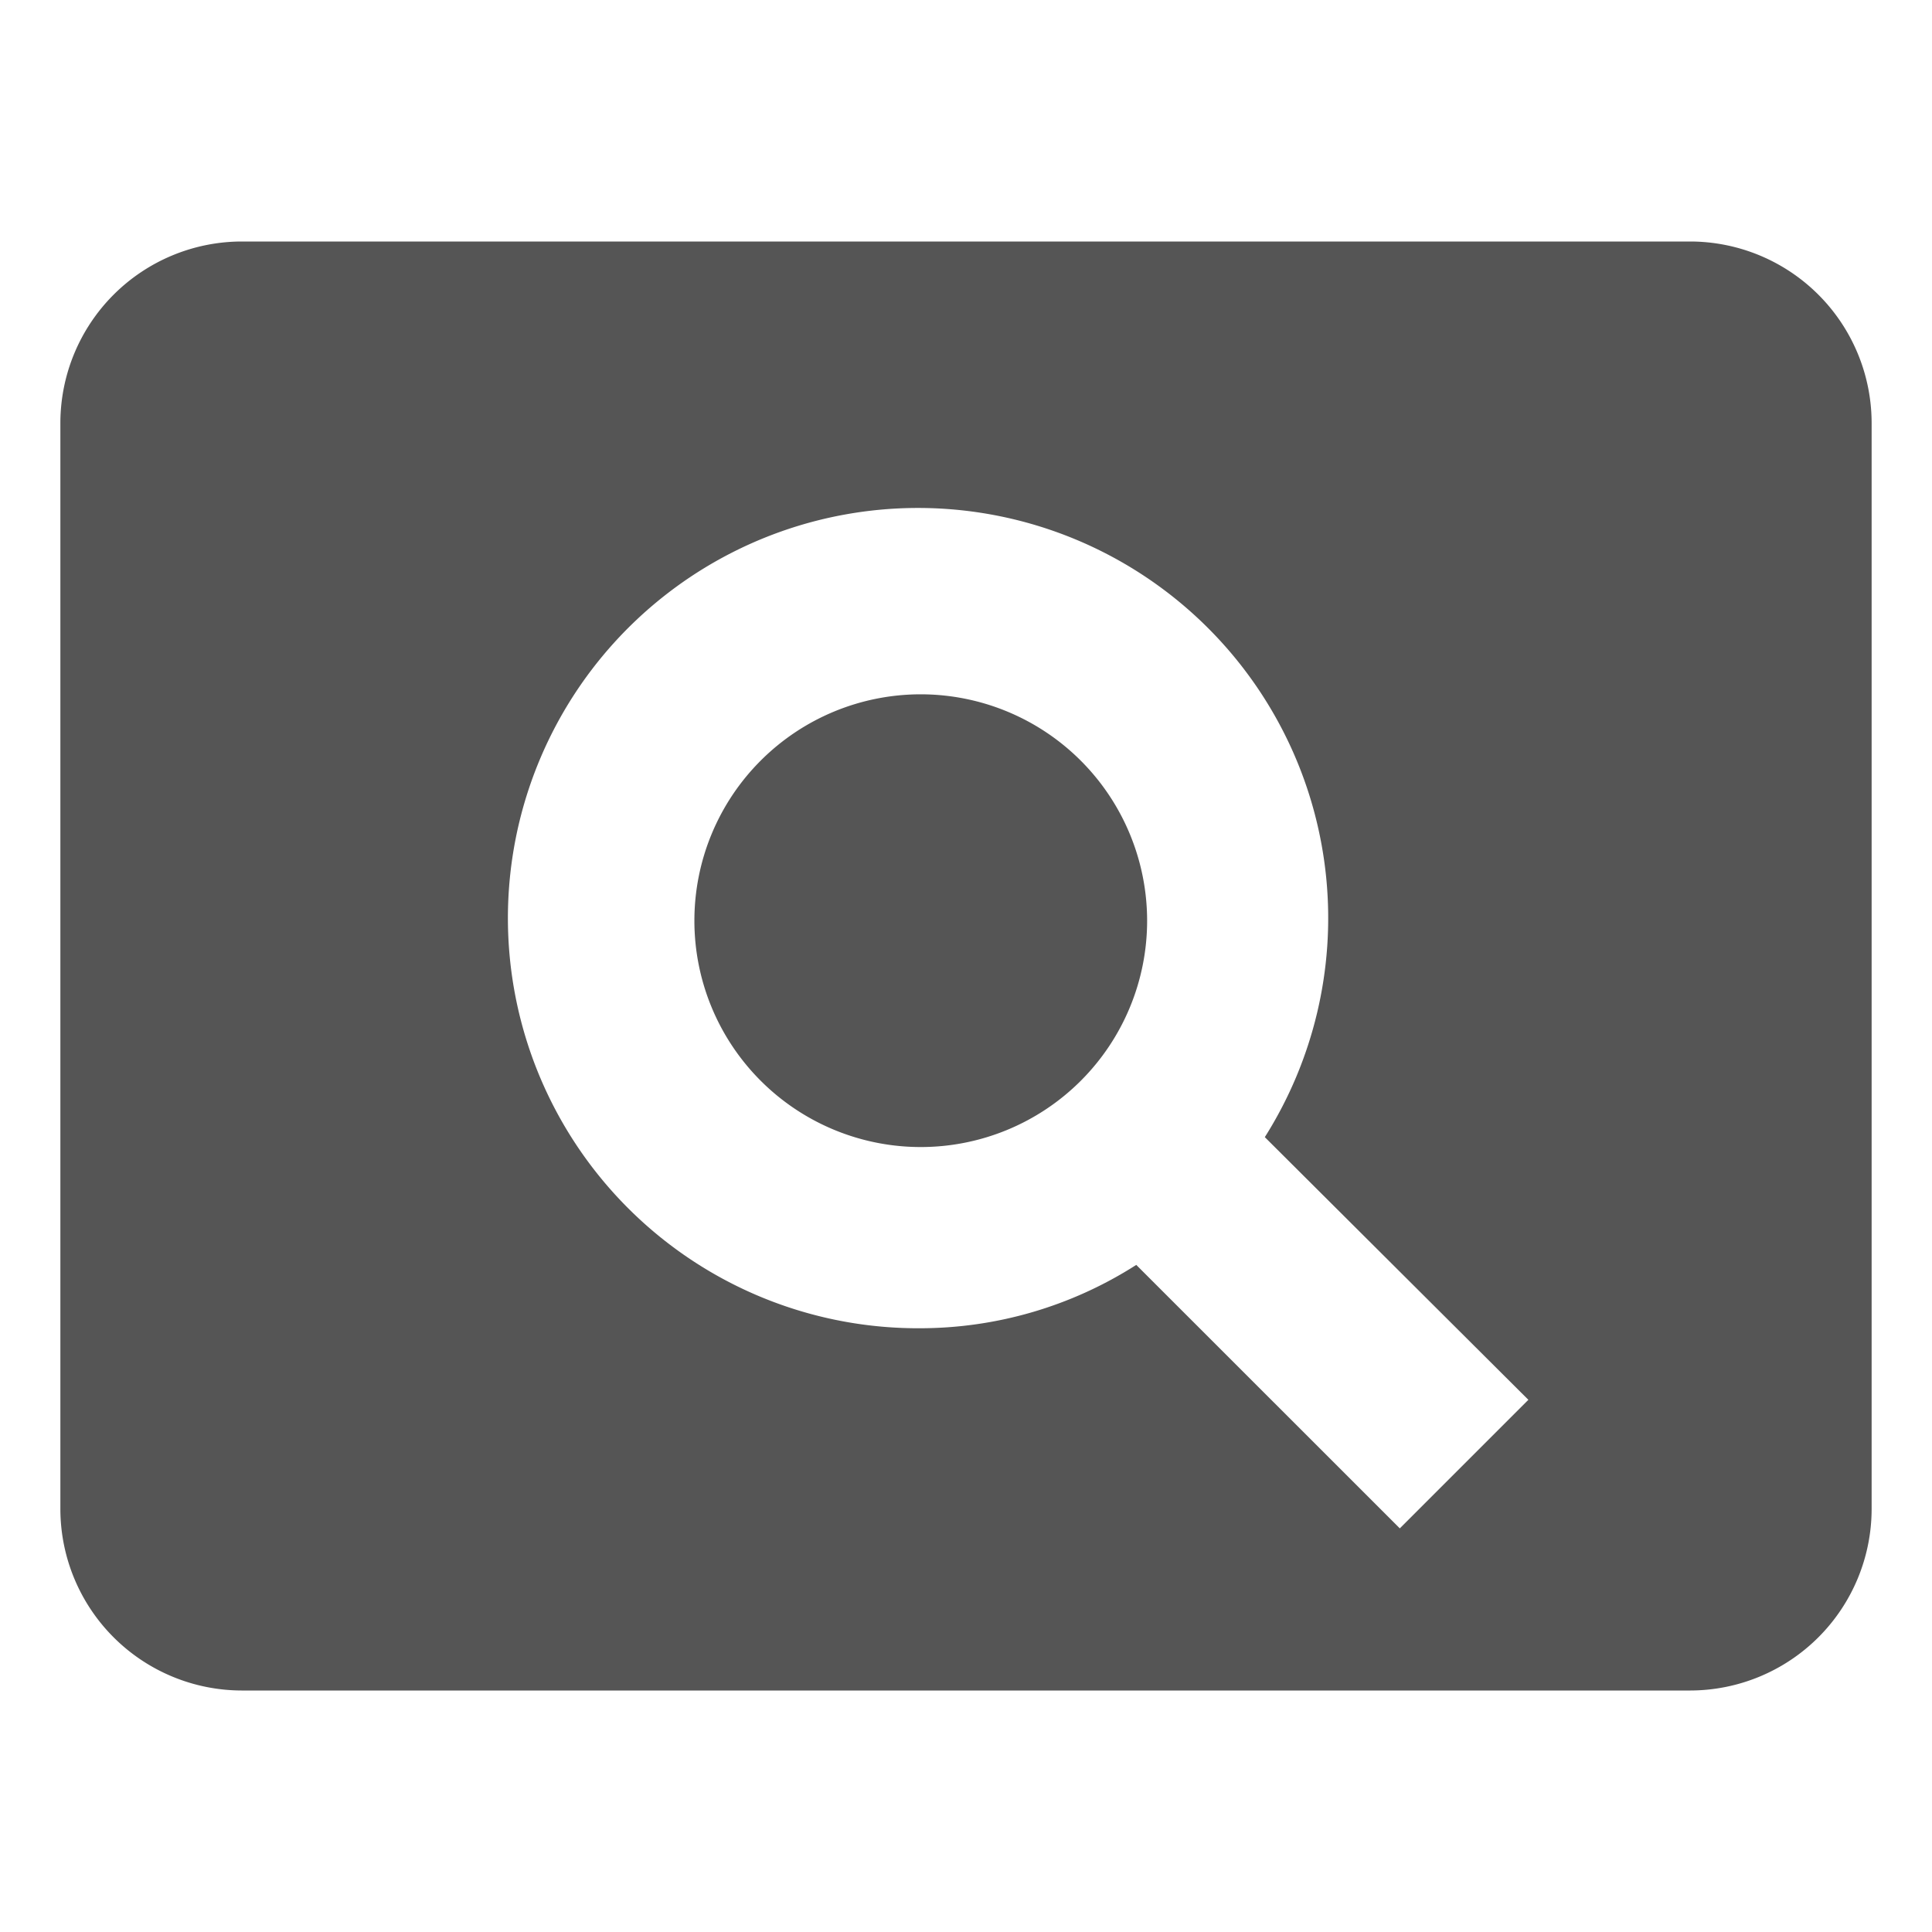 <svg xmlns="http://www.w3.org/2000/svg" width="24" height="24" viewBox="0 0 24 24"><path style="fill:#1c1c1c;opacity:0.75;" d="M11.438,8.625A2.812,2.812,0,1,0,14.25,11.438,2.814,2.814,0,0,0,11.438,8.625ZM21,3H3A2.257,2.257,0,0,0,.75,5.25v13.5A2.257,2.257,0,0,0,3,21H21a2.257,2.257,0,0,0,2.25-2.25V5.25A2.257,2.257,0,0,0,21,3ZM17.389,18.986,14.115,15.713a4.988,4.988,0,0,1-2.689.787,5.095,5.095,0,1,1,4.286-2.374l3.274,3.263Z"/></svg>